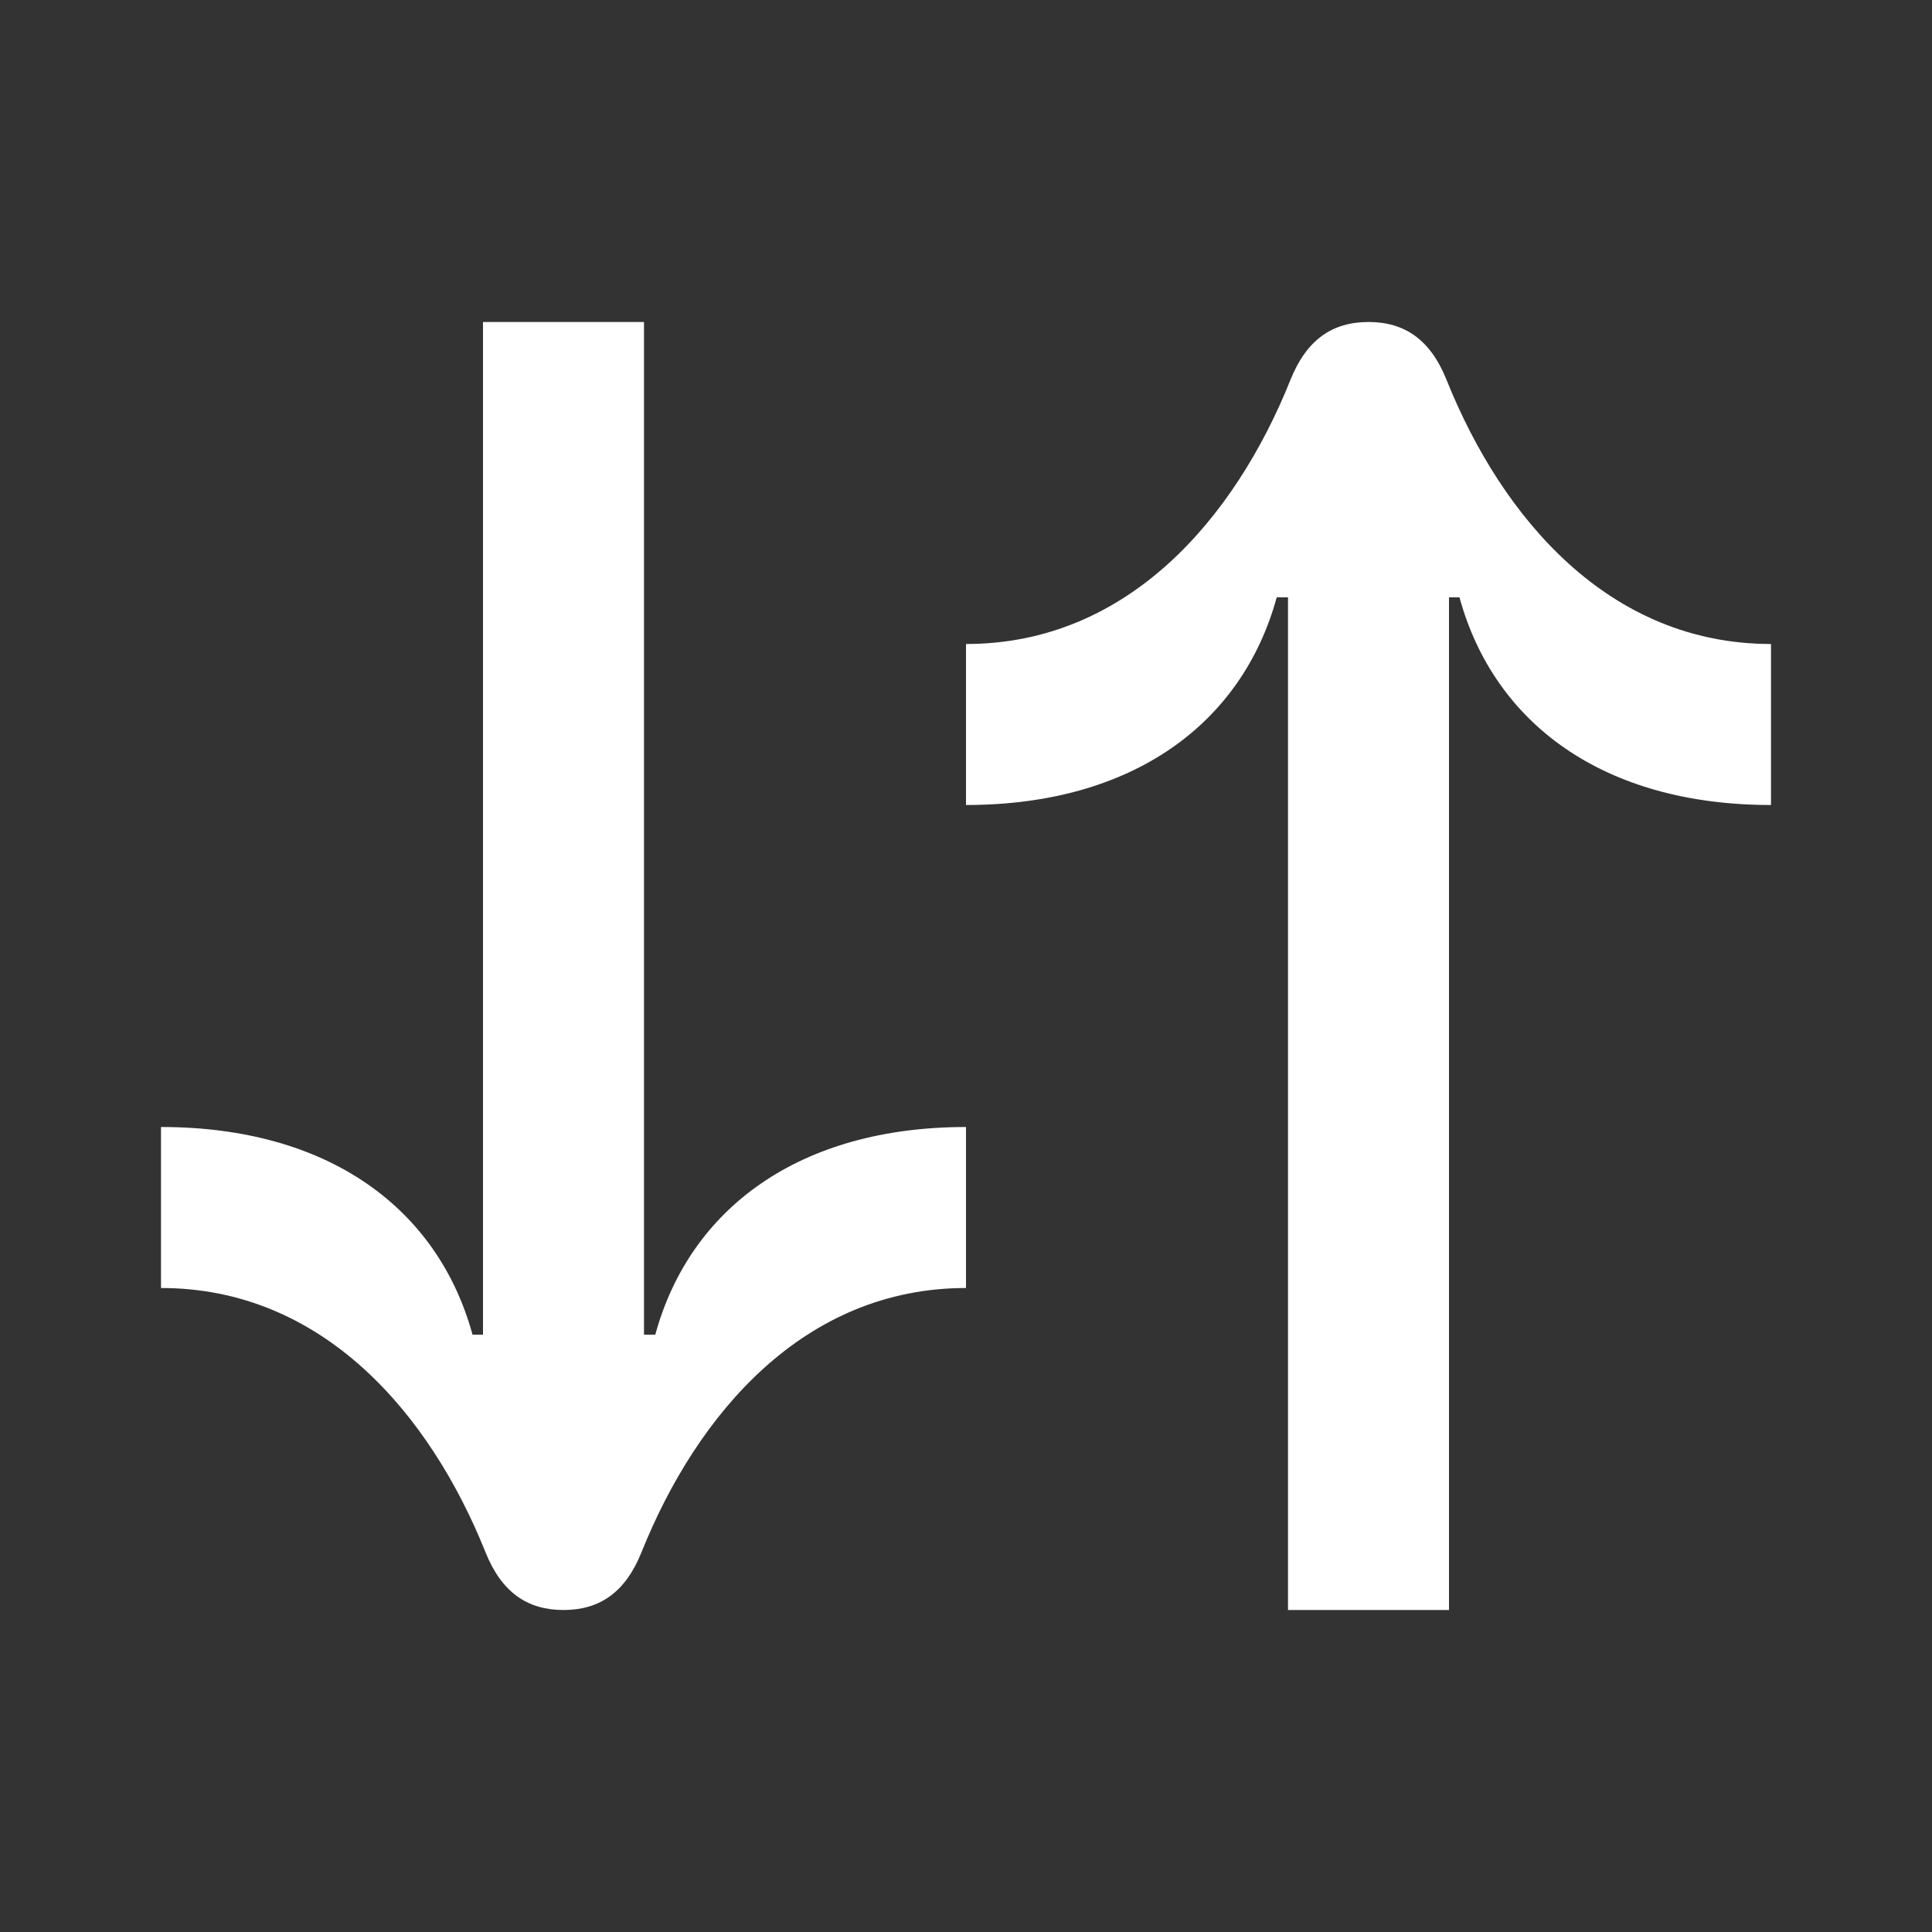 <svg width="24" height="24" viewBox="0 0 24 24" fill="none" xmlns="http://www.w3.org/2000/svg">
<rect x="0" y="0" width="24" height="24" fill="#333333" stroke="none"/>
<path d="M6.03 19.28C6.23 19.78 6.55 20 7 20C7.45 20 7.77 19.78 7.97 19.28C8.66 17.56 9.99 16 12 16V14C9.93 14 8.57 15.01 8.14 16.58H8V4H6V16.58H5.87C5.44 15.01 4.08 14 2 14V16C4.01 16 5.34 17.56 6.03 19.28Z" fill="white"/>
<path d="M17.97 4.72C17.77 4.22 17.45 4 17 4C16.55 4 16.23 4.22 16.03 4.72C15.34 6.44 14.01 8 12 8V10C14.07 10 15.43 8.99 15.86 7.42H16V20H18V7.42H18.13C18.56 8.99 19.92 10 22 10V8C19.99 8 18.66 6.44 17.97 4.72Z" fill="white"/>
</svg>
